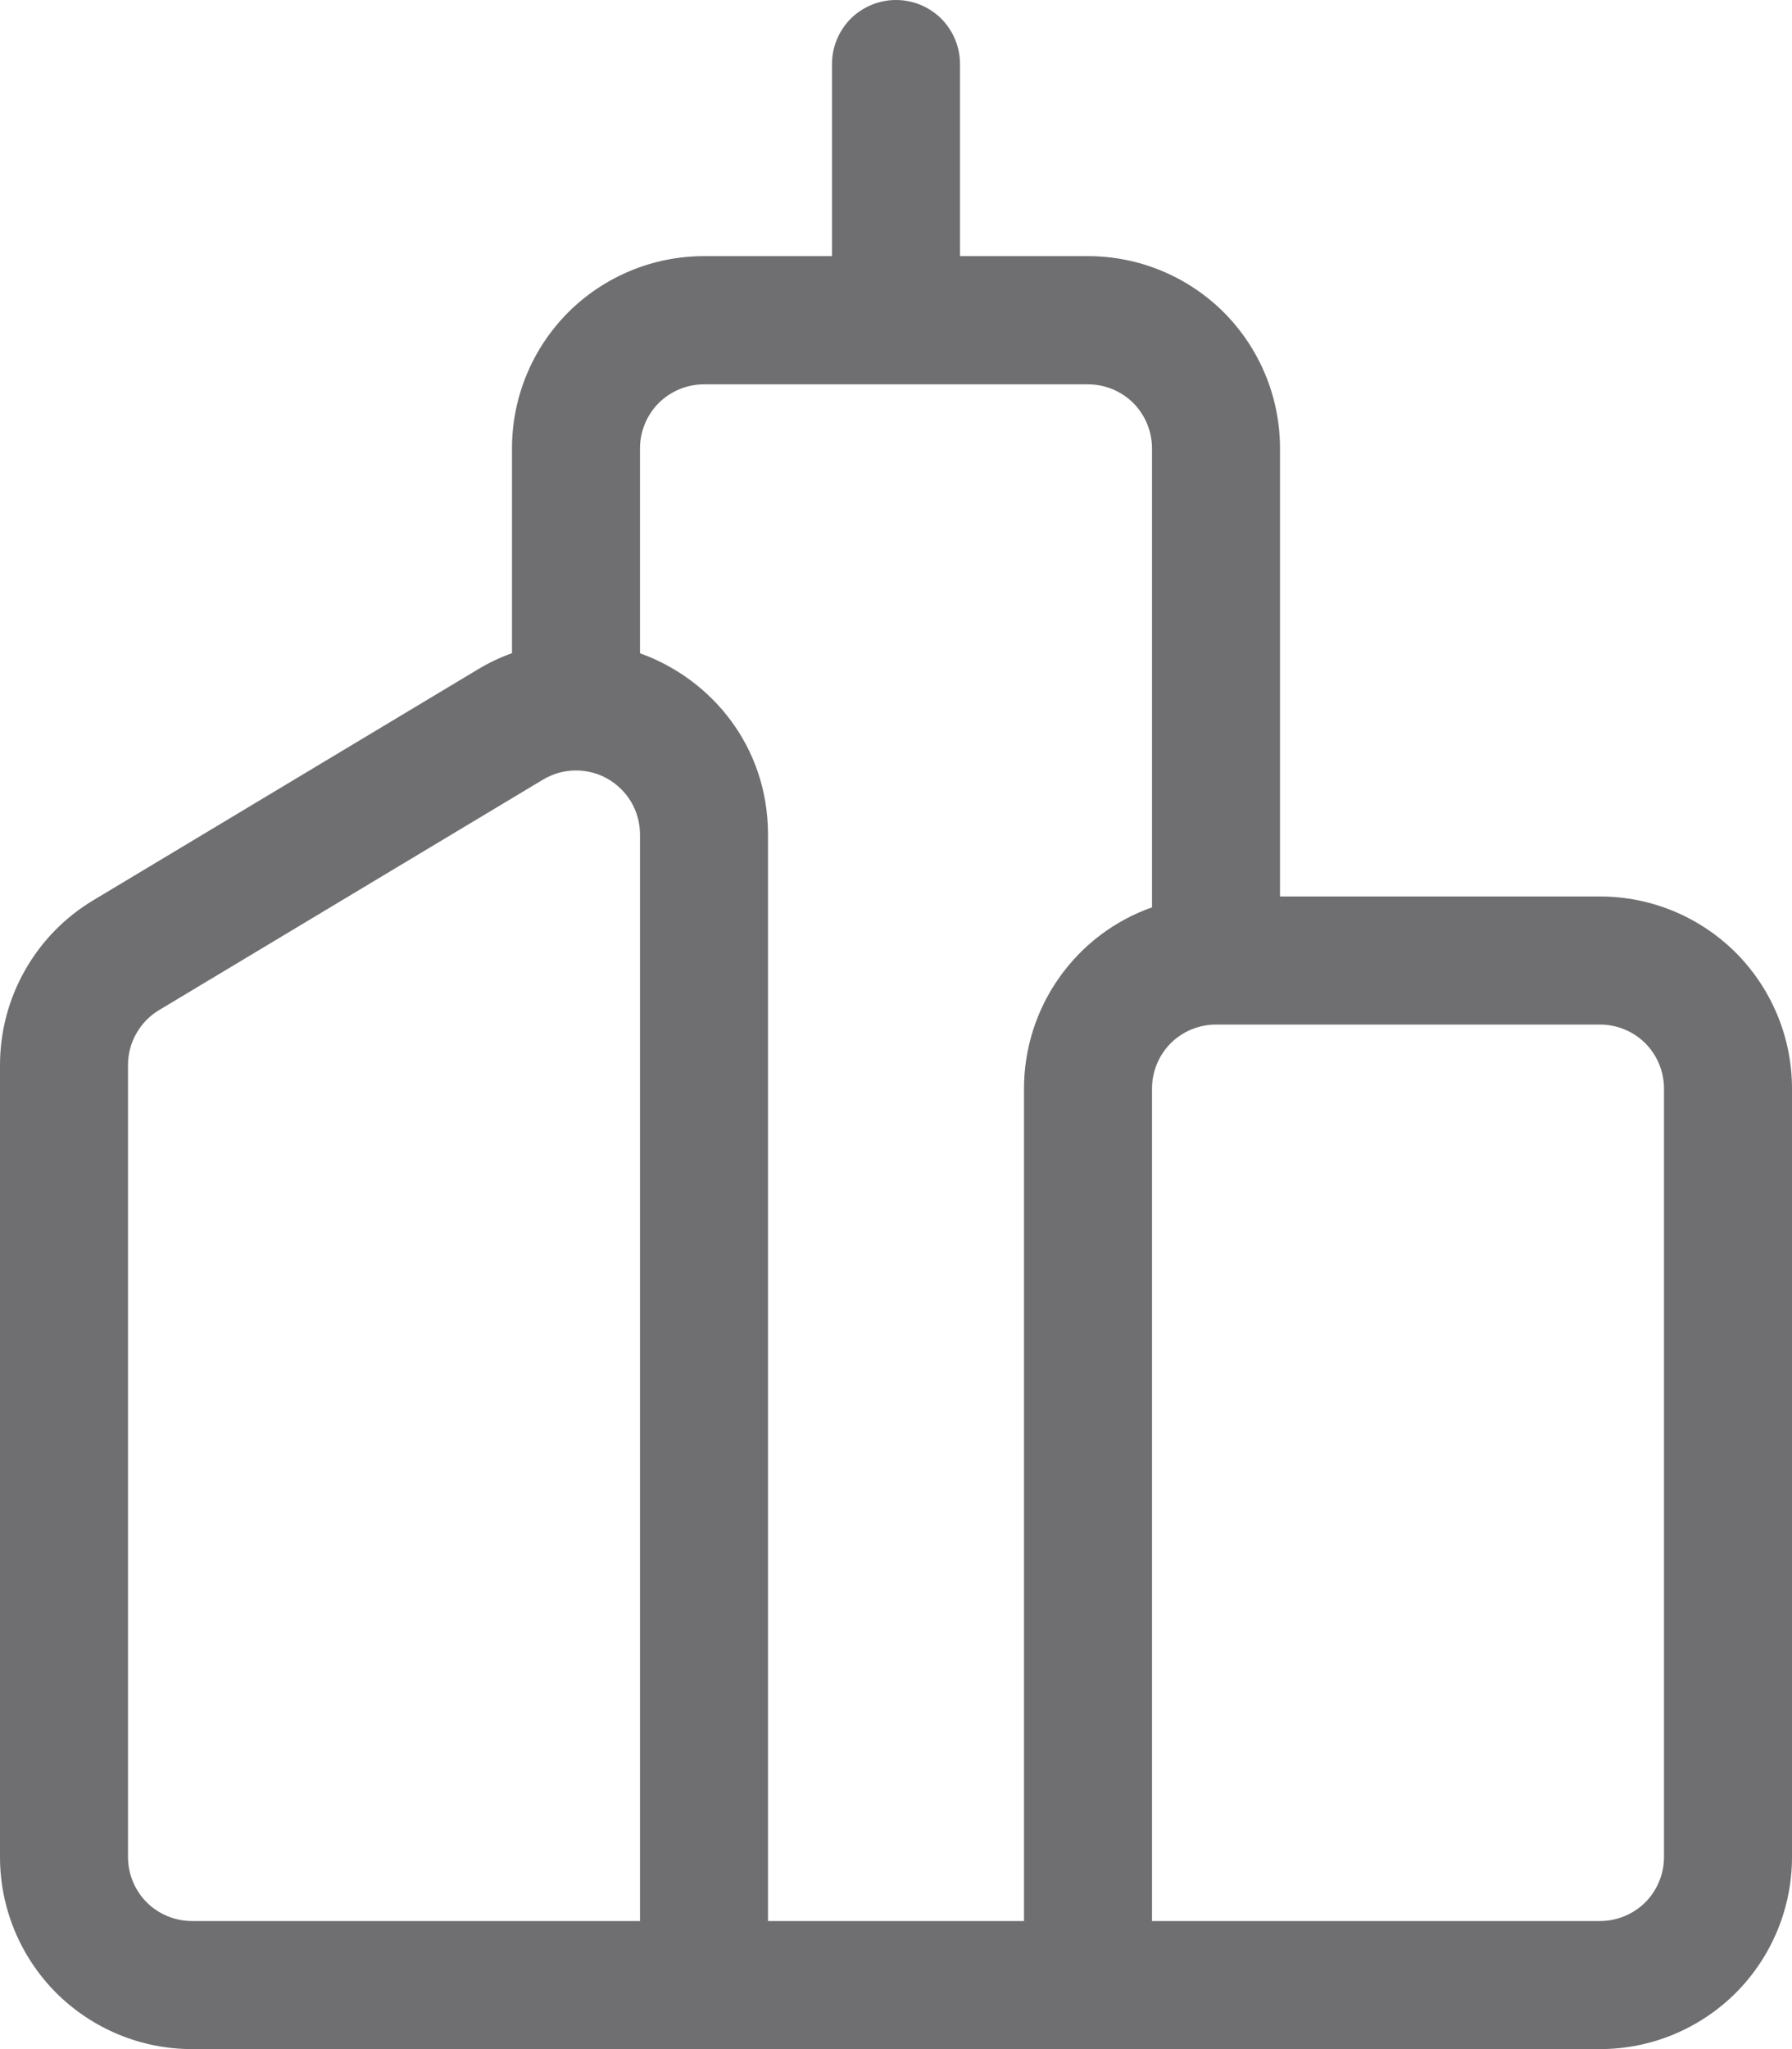 <svg width="14" height="16" viewBox="0 0 14 16" fill="none"
    xmlns="http://www.w3.org/2000/svg">
    <path d="M7 0C7.133 0 7.26 0.053 7.354 0.146C7.447 0.24 7.5 0.367 7.5 0.5V2H8.5C8.898 2 9.279 2.158 9.561 2.439C9.842 2.721 10 3.102 10 3.5V7H12.5C12.898 7 13.279 7.158 13.561 7.439C13.842 7.721 14 8.102 14 8.5V14.5C14 14.898 13.842 15.279 13.561 15.561C13.279 15.842 12.898 16 12.5 16H1.5C1.102 16 0.721 15.842 0.439 15.561C0.158 15.279 0 14.898 0 14.5V8.316C1.4767e-05 8.057 0.067 7.802 0.195 7.577C0.322 7.352 0.506 7.163 0.728 7.03L3.728 5.23C3.814 5.178 3.905 5.134 4 5.1V3.5C4 3.102 4.158 2.721 4.439 2.439C4.721 2.158 5.102 2 5.5 2H6.5V0.5C6.5 0.367 6.553 0.24 6.646 0.146C6.74 0.053 6.867 0 7 0ZM5 5.101C5.563 5.303 6 5.833 6 6.516V15H8V8.5C8 8.19 8.096 7.887 8.275 7.634C8.454 7.38 8.707 7.188 9 7.085V3.501C9 3.368 8.947 3.241 8.854 3.147C8.76 3.054 8.633 3.001 8.5 3.001H5.5C5.367 3.001 5.24 3.054 5.146 3.147C5.053 3.241 5 3.368 5 3.501V5.101ZM9.5 8C9.367 8 9.24 8.053 9.146 8.146C9.053 8.24 9 8.367 9 8.5V15H12.5C12.633 15 12.76 14.947 12.854 14.854C12.947 14.76 13 14.633 13 14.5V8.5C13 8.367 12.947 8.24 12.854 8.146C12.76 8.053 12.633 8 12.5 8H9.5ZM4.243 6.087L1.243 7.887C1.169 7.931 1.107 7.995 1.065 8.07C1.022 8.145 1 8.23 1 8.317V14.5C1 14.633 1.053 14.76 1.146 14.854C1.24 14.947 1.367 15 1.5 15H5V6.516C5 6.428 4.977 6.341 4.932 6.264C4.888 6.188 4.823 6.125 4.747 6.081C4.67 6.037 4.582 6.015 4.494 6.016C4.405 6.017 4.319 6.042 4.243 6.087Z" fill="#6F6F71"/>
</svg>
